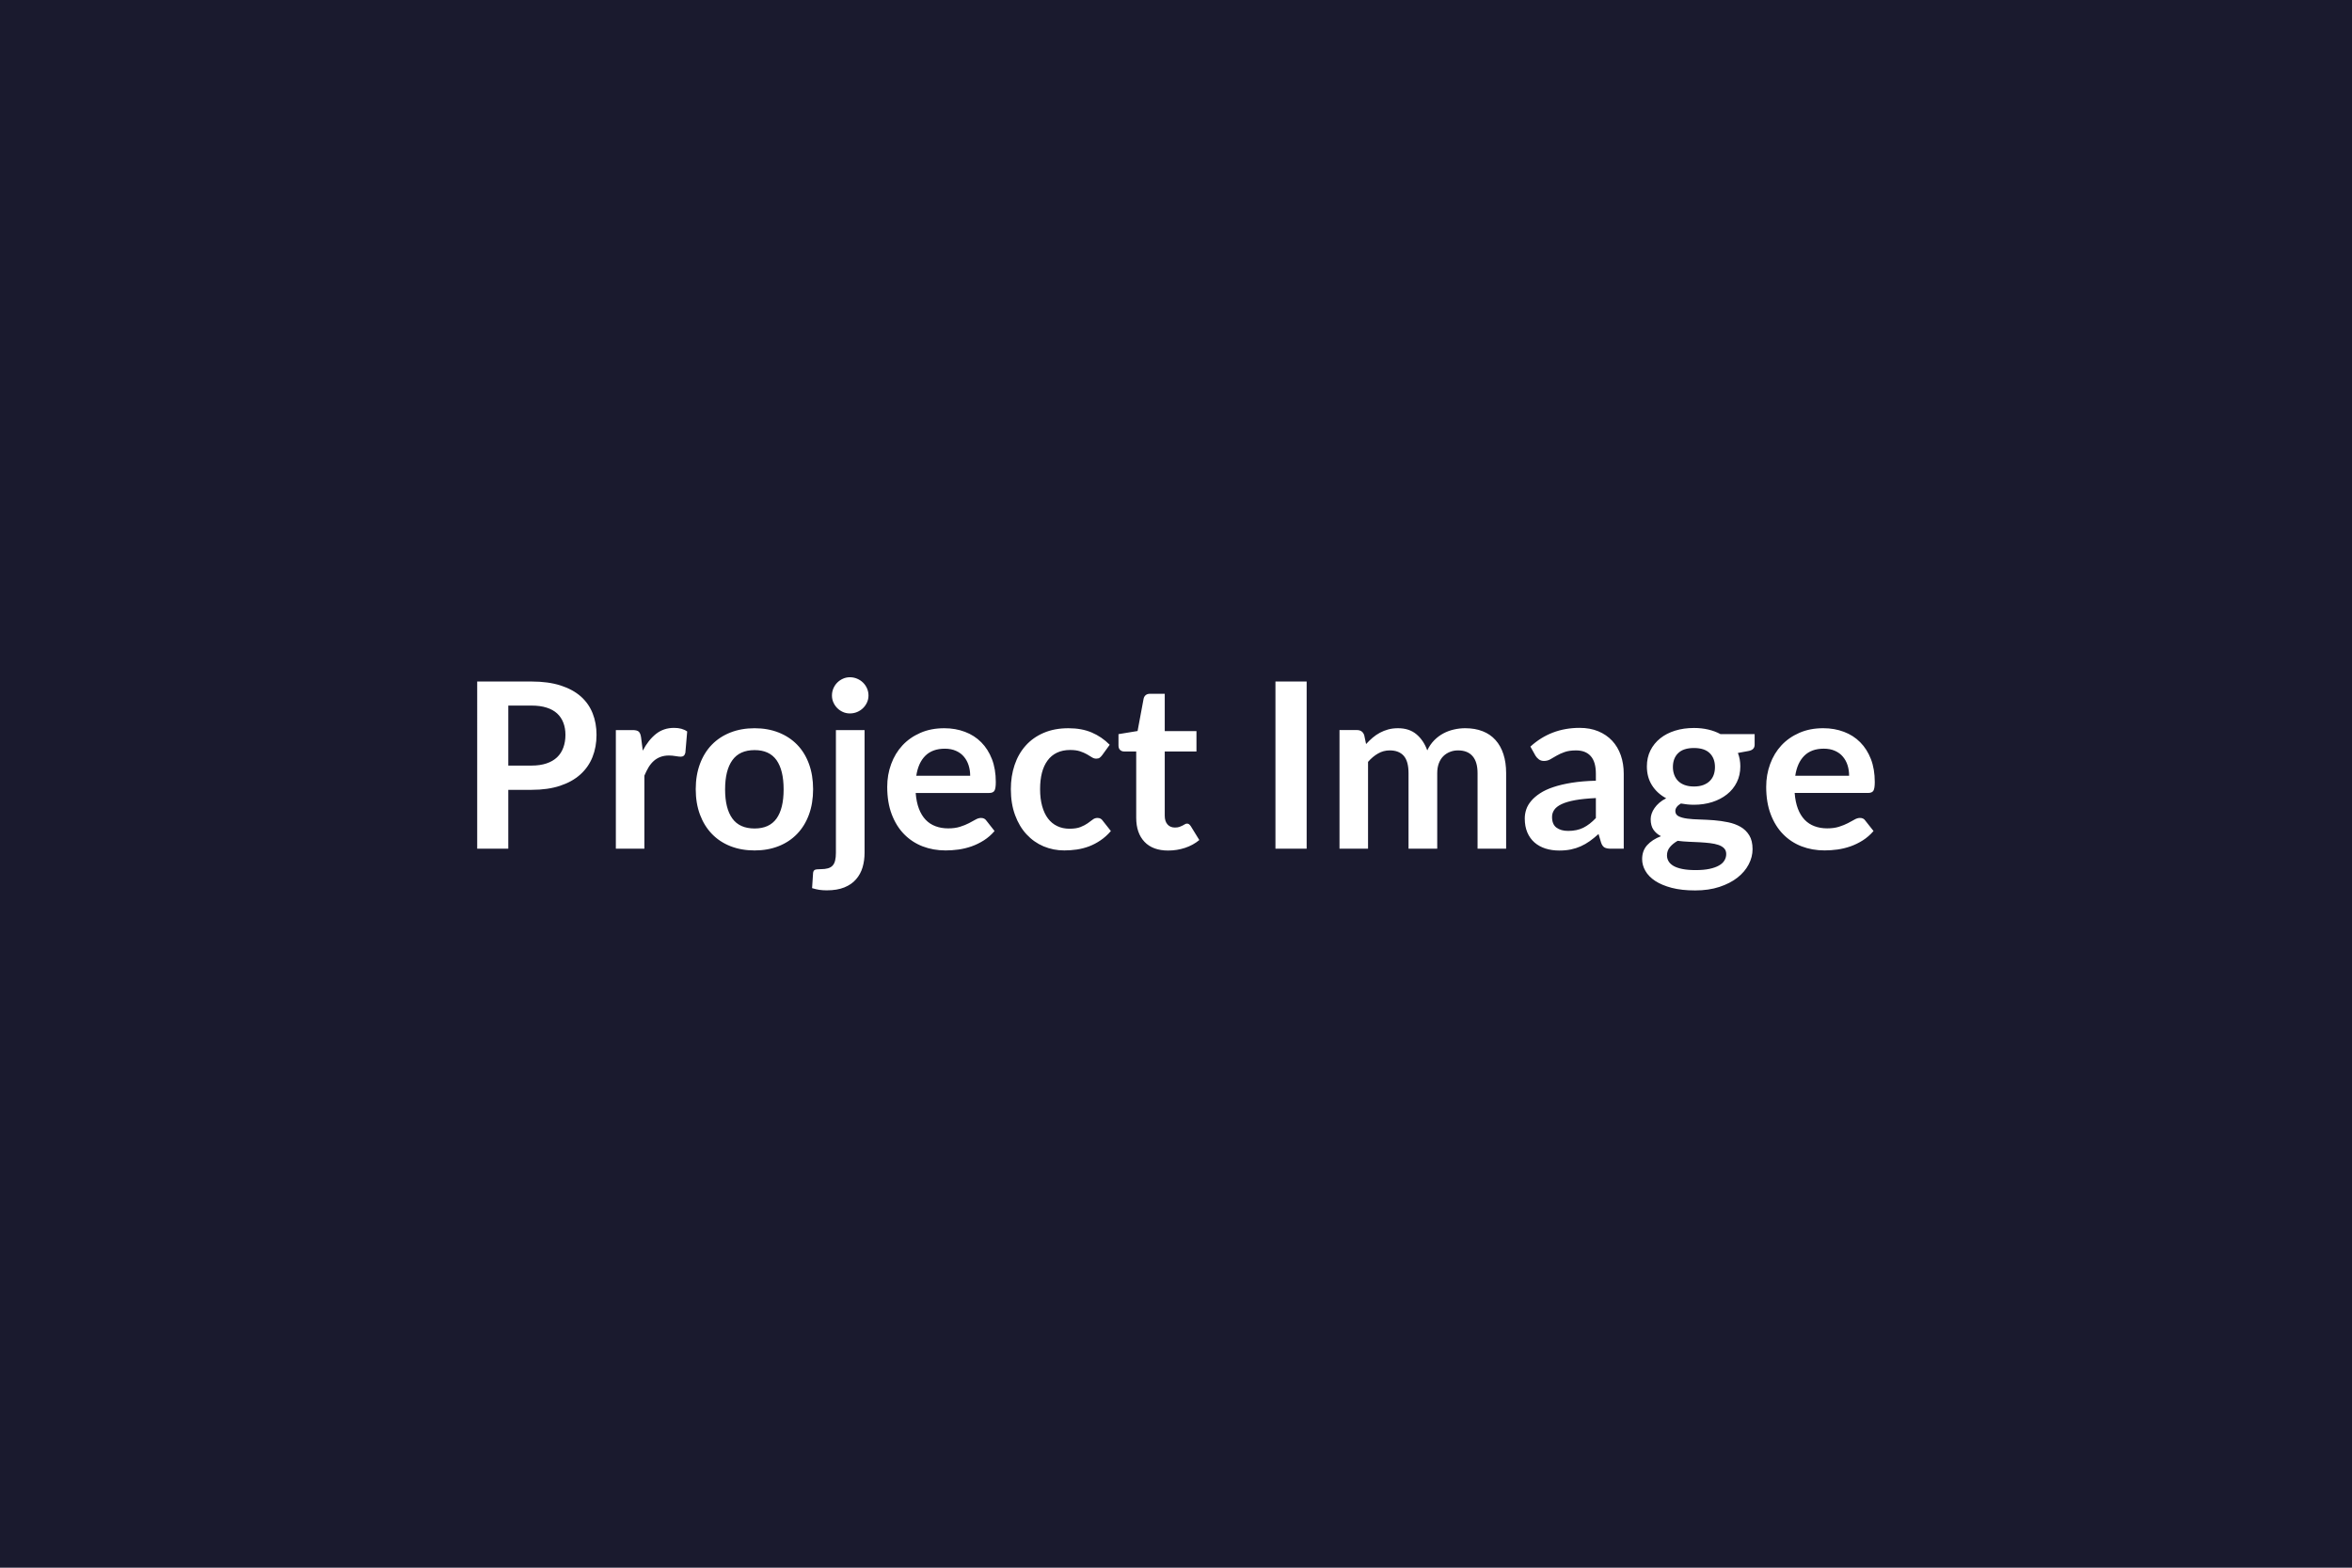 <svg xmlns="http://www.w3.org/2000/svg" width="600" height="400" viewBox="0 0 600 400"><rect width="100%" height="100%" fill="#1a1a2e"/><path fill="#ffffff" d="M129.665 195.34h5.93q2.18 0 3.81-.55 1.62-.54 2.7-1.56 1.07-1.02 1.6-2.48.54-1.46.54-3.26 0-1.71-.54-3.1-.53-1.38-1.59-2.36-1.06-.97-2.68-1.48-1.63-.52-3.84-.52h-5.93zm-7.93-21.45h13.86q4.28 0 7.41 1.01 3.12 1 5.16 2.8 2.03 1.8 3.02 4.31.99 2.5.99 5.48 0 3.1-1.03 5.68t-3.1 4.44q-2.06 1.86-5.18 2.89-3.11 1.03-7.27 1.03h-5.93v15.02h-7.93zm41.8 14.22.44 3.42q1.42-2.71 3.36-4.26 1.95-1.55 4.61-1.55 2.09 0 3.36.92l-.47 5.45q-.15.54-.43.76t-.75.22q-.45 0-1.32-.15t-1.69-.15q-1.21 0-2.16.36-.94.35-1.69 1.01-.75.67-1.33 1.61-.57.95-1.08 2.16v18.64h-7.28v-30.27h4.27q1.13 0 1.57.4t.59 1.43m28.97-2.3q3.36 0 6.12 1.09t4.72 3.1 3.02 4.9 1.06 6.46q0 3.6-1.06 6.49t-3.02 4.92q-1.96 2.04-4.72 3.13t-6.12 1.09q-3.4 0-6.17-1.09t-4.73-3.13q-1.96-2.03-3.04-4.92t-1.08-6.49q0-3.57 1.08-6.46t3.04-4.9 4.73-3.1 6.17-1.09m0 25.58q3.77 0 5.59-2.54 1.81-2.54 1.81-7.43 0-4.9-1.81-7.47-1.82-2.56-5.59-2.56-3.84 0-5.68 2.58-1.85 2.58-1.85 7.45 0 4.86 1.85 7.42 1.84 2.55 5.68 2.55m20.74-25.11h7.31v31.3q0 1.98-.51 3.72-.52 1.74-1.66 3.05-1.13 1.32-2.98 2.07-1.84.75-4.49.75-1.04 0-1.92-.13-.89-.14-1.83-.43l.26-3.92q.09-.59.48-.76.38-.16 1.47-.16t1.85-.22q.75-.22 1.19-.71.44-.48.63-1.28.2-.8.2-1.98zm8.31-8.82q0 .95-.38 1.77-.38.83-1.02 1.45-.63.62-1.5.99-.87.36-1.84.36-.95 0-1.77-.36-.83-.37-1.45-.99t-.99-1.45q-.37-.82-.37-1.77 0-.97.37-1.83.37-.85.99-1.47t1.45-.99q.82-.37 1.77-.37.97 0 1.84.37t1.5.99q.64.62 1.02 1.47.38.86.38 1.83m12.19 20.48h13.75q0-1.42-.4-2.67-.4-1.26-1.2-2.2-.79-.95-2.02-1.49-1.22-.55-2.85-.55-3.15 0-4.97 1.8-1.81 1.8-2.31 5.11m18.58 4.39h-18.73q.18 2.33.83 4.03.65 1.69 1.71 2.8t2.52 1.65q1.46.55 3.23.55t3.05-.42q1.29-.41 2.25-.91.95-.5 1.68-.91.72-.42 1.4-.42.91 0 1.36.68l2.09 2.66q-1.21 1.41-2.71 2.37-1.51.96-3.15 1.54-1.63.57-3.33.81-1.7.23-3.29.23-3.16 0-5.87-1.04-2.71-1.05-4.72-3.1t-3.16-5.08q-1.15-3.02-1.15-7 0-3.1 1.01-5.83 1-2.73 2.87-4.75 1.88-2.02 4.58-3.2 2.69-1.18 6.09-1.18 2.86 0 5.28.92 2.42.91 4.16 2.67 1.74 1.75 2.73 4.3.98 2.55.98 5.83 0 1.65-.35 2.23-.35.57-1.36.57m30.77-12.3-1.92 2.65q-.32.42-.63.65-.31.24-.9.24-.56 0-1.09-.34t-1.27-.77q-.74-.42-1.75-.76-1.02-.34-2.53-.34-1.91 0-3.36.69t-2.4 1.99q-.96 1.3-1.44 3.14-.47 1.85-.47 4.18 0 2.42.52 4.3.52 1.89 1.49 3.18.97 1.28 2.36 1.94 1.39.67 3.13.67t2.81-.43q1.08-.43 1.82-.95.73-.51 1.28-.94t1.22-.43q.89 0 1.33.68l2.1 2.66q-1.21 1.41-2.63 2.37-1.41.96-2.93 1.54-1.52.57-3.13.81-1.61.23-3.2.23-2.8 0-5.28-1.04-2.48-1.05-4.34-3.06-1.86-2-2.93-4.91-1.08-2.91-1.08-6.62 0-3.34.96-6.18.96-2.85 2.82-4.93 1.85-2.08 4.6-3.26 2.74-1.18 6.31-1.18 3.39 0 5.94 1.09 2.56 1.09 4.59 3.13m14.93 26.99q-3.95 0-6.06-2.23-2.11-2.22-2.11-6.15v-16.9h-3.1q-.59 0-1-.38-.42-.39-.42-1.15v-2.89l4.87-.8 1.54-8.26q.14-.59.56-.92.41-.32 1.06-.32h3.77v9.53h8.09v5.19h-8.09v16.4q0 1.42.7 2.21.69.8 1.9.8.68 0 1.14-.16.45-.16.79-.34t.61-.34q.26-.16.53-.16.32 0 .53.16t.44.49l2.18 3.54q-1.59 1.32-3.65 2-2.07.68-4.28.68m35.31-43.13v42.66h-7.96v-42.66zm15.66 42.66h-7.28v-30.27h4.45q1.42 0 1.86 1.33l.47 2.24q.8-.88 1.67-1.62t1.86-1.27 2.12-.84q1.14-.31 2.5-.31 2.86 0 4.7 1.55t2.76 4.11q.71-1.5 1.77-2.58 1.06-1.07 2.33-1.75t2.7-1q1.43-.33 2.87-.33 2.51 0 4.46.77 1.95.76 3.27 2.24 1.33 1.47 2.02 3.6.7 2.12.7 4.87v19.26h-7.29v-19.26q0-2.89-1.27-4.35-1.27-1.47-3.71-1.47-1.13 0-2.08.39-.96.38-1.69 1.1-.72.73-1.13 1.82t-.41 2.51v19.26h-7.32v-19.26q0-3.04-1.22-4.43-1.23-1.39-3.59-1.39-1.59 0-2.96.79-1.38.78-2.56 2.14zm58.12-7.82v-5.1q-3.16.15-5.31.54-2.15.4-3.45 1.02t-1.86 1.45q-.56.82-.56 1.8 0 1.91 1.14 2.74 1.13.83 2.96.83 2.24 0 3.88-.81 1.64-.82 3.2-2.47m-15.4-15.9-1.3-2.33q5.22-4.78 12.57-4.78 2.65 0 4.75.87 2.09.87 3.54 2.42 1.44 1.55 2.2 3.7.75 2.16.75 4.72v19.12h-3.3q-1.04 0-1.6-.31t-.88-1.25l-.65-2.19q-1.15 1.04-2.24 1.82-1.1.78-2.28 1.31t-2.52.81-2.96.28q-1.92 0-3.54-.51-1.62-.52-2.8-1.55-1.18-1.04-1.83-2.57t-.65-3.57q0-1.15.38-2.29.38-1.13 1.25-2.16.87-1.04 2.26-1.95 1.39-.92 3.41-1.59 2.02-.68 4.7-1.11 2.69-.43 6.14-.52v-1.77q0-3.03-1.3-4.49-1.3-1.47-3.74-1.47-1.77 0-2.94.42-1.17.41-2.05.93-.89.51-1.61.93-.72.41-1.61.41-.76 0-1.29-.4t-.86-.93m40.42 7.85q1.35 0 2.36-.37 1-.37 1.66-1.02.67-.65 1.01-1.56.33-.92.33-2.01 0-2.24-1.34-3.55t-4.02-1.31q-2.69 0-4.03 1.31t-1.34 3.55q0 1.06.34 1.98.34.91 1 1.58.66.66 1.68 1.03t2.35.37m8.23 17.23q0-.89-.53-1.45-.54-.56-1.45-.87t-2.14-.46q-1.22-.14-2.59-.22-1.38-.07-2.84-.13t-2.84-.24q-1.21.68-1.97 1.6-.75.91-.75 2.12 0 .8.4 1.49t1.27 1.2q.87.5 2.26.78 1.38.28 3.39.28 2.03 0 3.51-.31 1.47-.31 2.43-.86.96-.54 1.4-1.3.45-.75.45-1.63m-1.45-30.59h8.7v2.71q0 1.3-1.56 1.59l-2.71.5q.62 1.57.62 3.43 0 2.24-.9 4.05-.9 1.82-2.5 3.08-1.59 1.27-3.76 1.97-2.17.69-4.67.69-.89 0-1.72-.09-.82-.09-1.62-.23-1.41.85-1.41 1.91 0 .92.84 1.35.84.42 2.22.6 1.39.18 3.16.22 1.77.05 3.63.19 1.86.15 3.63.52t3.15 1.16q1.39.8 2.23 2.17t.84 3.53q0 2-.99 3.89-.98 1.89-2.86 3.37-1.87 1.47-4.6 2.37t-6.21.9q-3.42 0-5.96-.66-2.54-.67-4.22-1.77-1.68-1.11-2.5-2.56-.83-1.44-.83-3 0-2.13 1.28-3.56 1.29-1.43 3.53-2.29-1.21-.62-1.92-1.65t-.71-2.71q0-.68.25-1.4.25-.73.74-1.43.49-.71 1.23-1.35.73-.63 1.74-1.13-2.31-1.24-3.62-3.31-1.31-2.06-1.31-4.83 0-2.25.9-4.06t2.51-3.1q1.6-1.28 3.8-1.96t4.8-.68q1.94 0 3.65.4t3.13 1.17m19.06 10.62h13.74q0-1.42-.39-2.67-.4-1.26-1.2-2.2-.79-.95-2.02-1.49-1.22-.55-2.85-.55-3.15 0-4.97 1.8-1.81 1.8-2.31 5.11m18.58 4.39h-18.73q.18 2.33.83 4.03.65 1.69 1.71 2.8t2.52 1.65q1.46.55 3.23.55t3.05-.42q1.29-.41 2.25-.91.95-.5 1.68-.91.72-.42 1.4-.42.91 0 1.35.68l2.1 2.66q-1.21 1.41-2.71 2.37-1.51.96-3.15 1.54-1.63.57-3.33.81-1.7.23-3.29.23-3.16 0-5.87-1.04-2.71-1.05-4.72-3.1t-3.16-5.08q-1.15-3.02-1.15-7 0-3.1 1.01-5.83 1-2.73 2.87-4.75 1.88-2.02 4.58-3.2 2.69-1.18 6.09-1.18 2.86 0 5.28.92 2.42.91 4.16 2.67 1.74 1.75 2.73 4.3.98 2.55.98 5.83 0 1.65-.35 2.23-.35.57-1.36.57"/></svg>